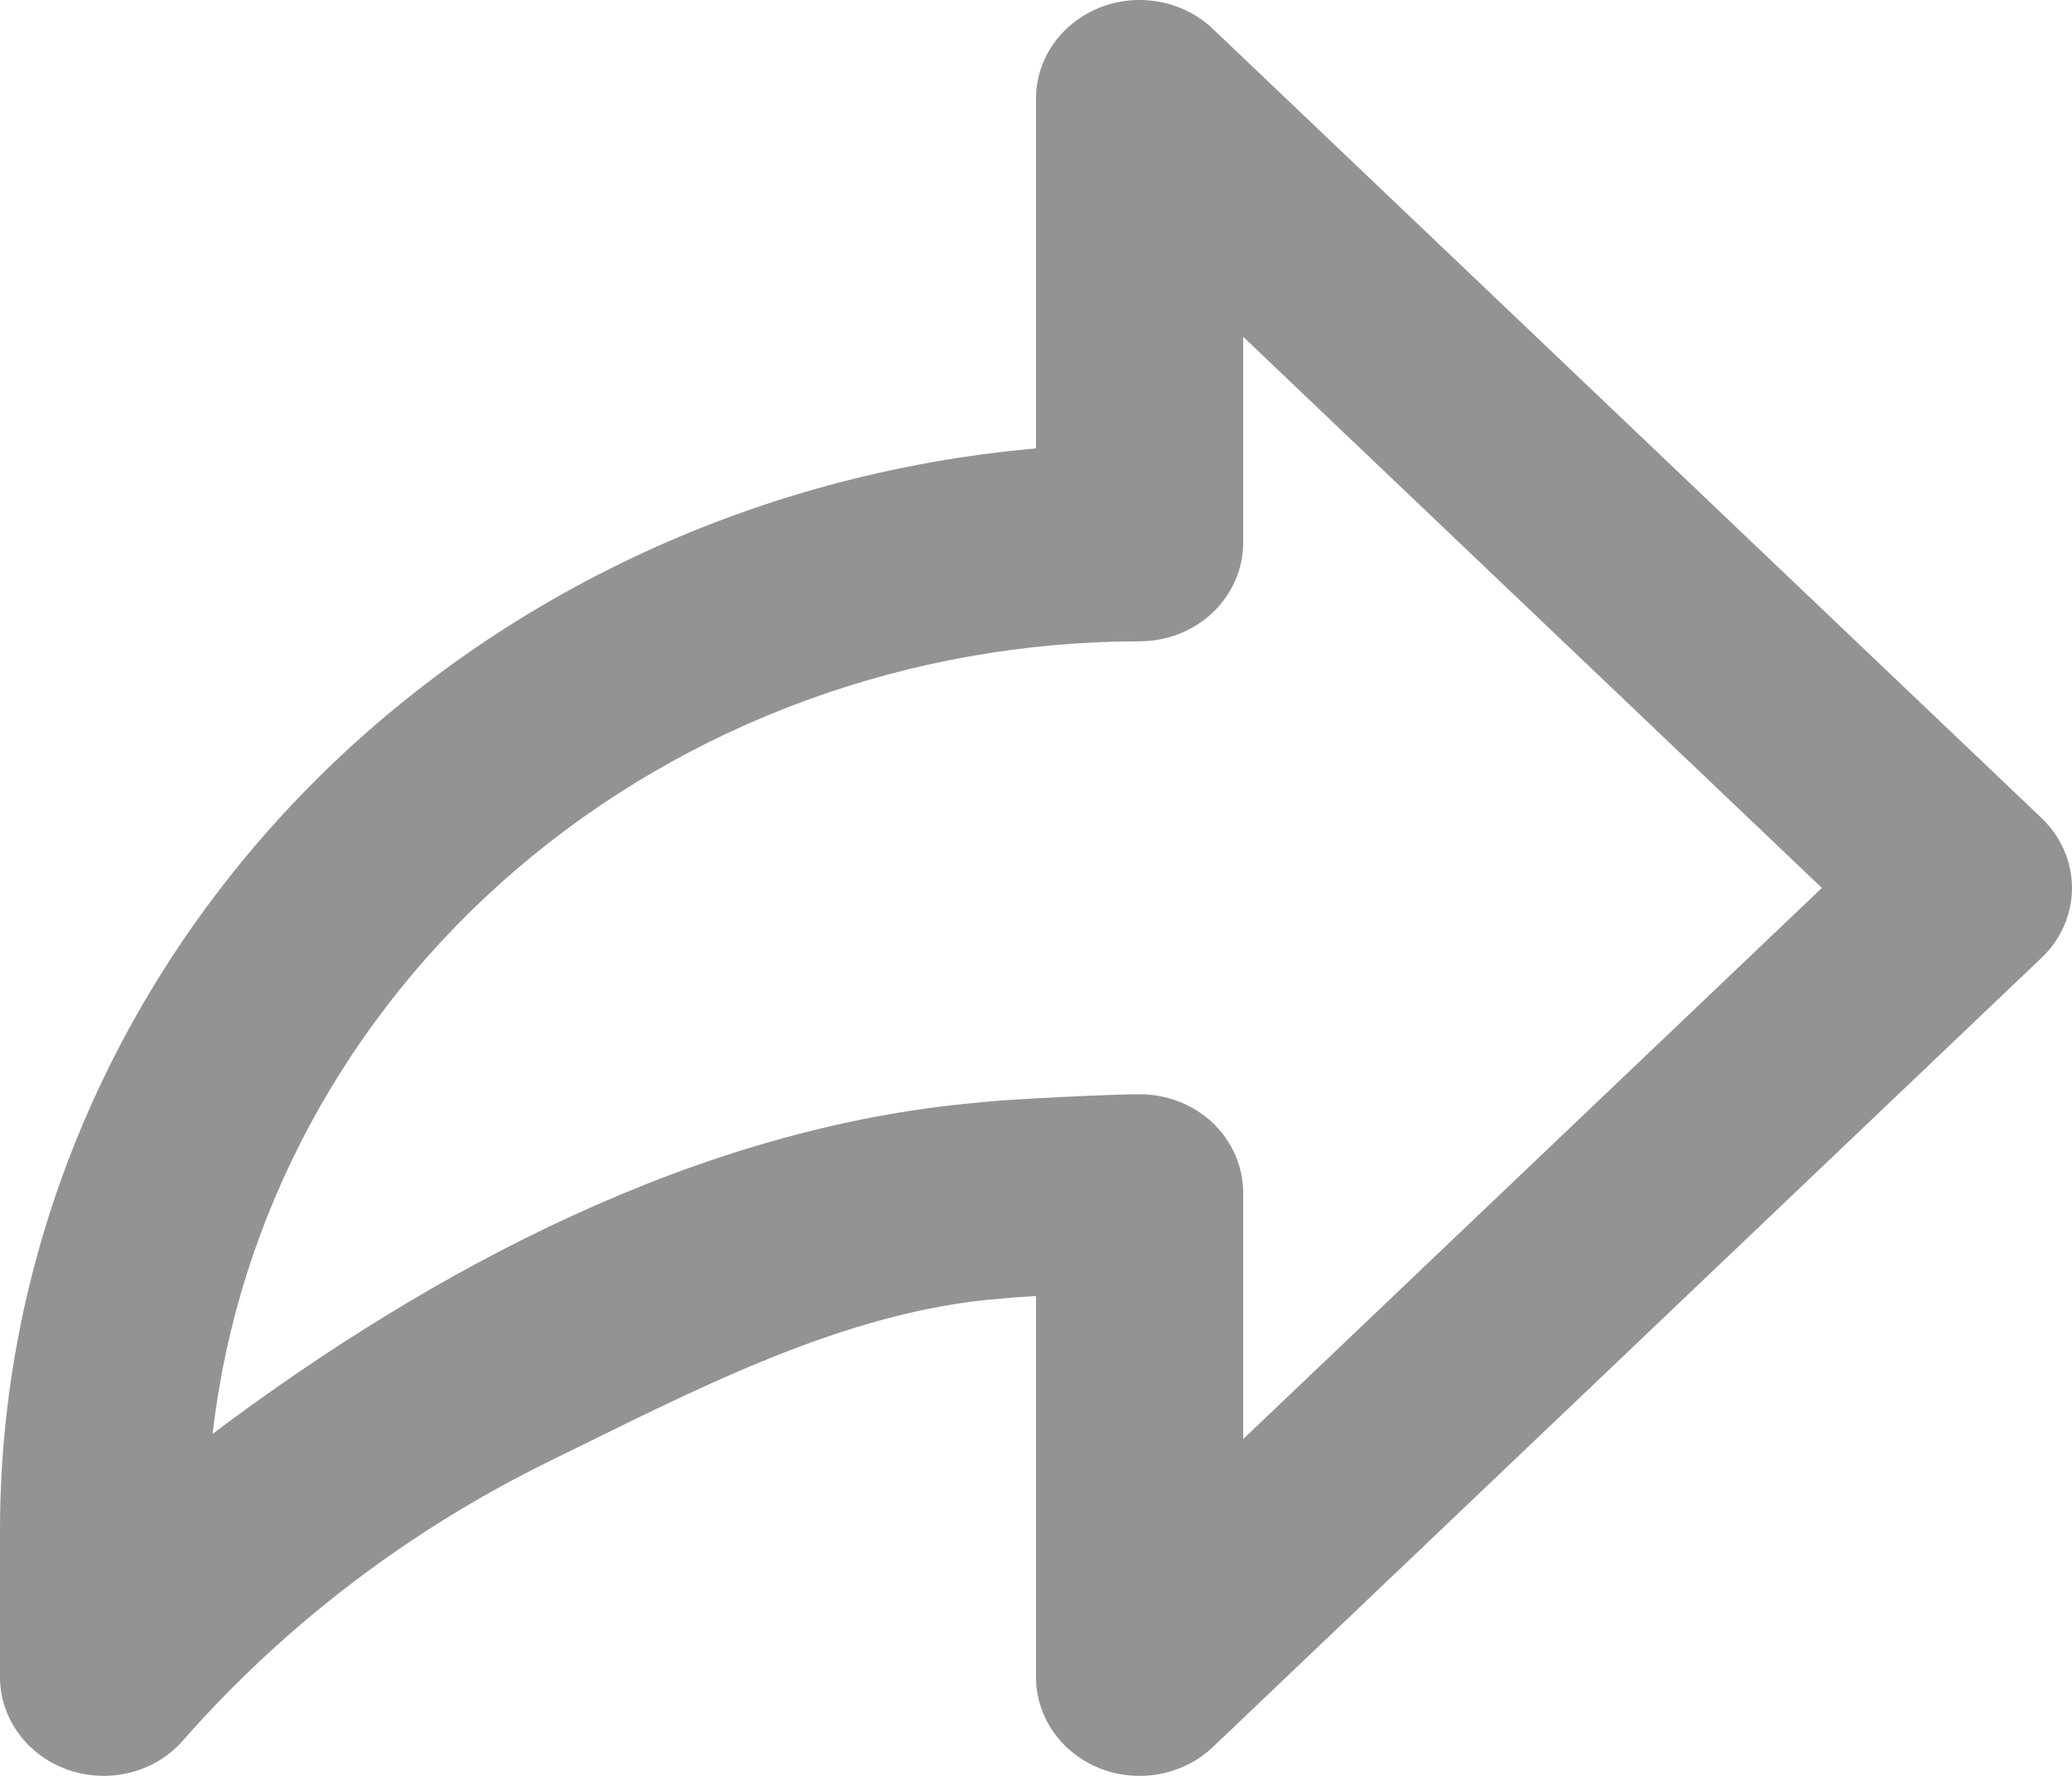 <svg width="21" height="18" viewBox="0 0 21 18" fill="none" xmlns="http://www.w3.org/2000/svg">
<path d="M20.693 8.293L12.293 0.293C12.146 0.153 11.959 0.058 11.755 0.019C11.551 -0.019 11.34 0 11.148 0.076C10.957 0.152 10.793 0.28 10.677 0.444C10.562 0.609 10.5 0.802 10.5 1V4.545C7.632 4.798 4.966 6.061 3.024 8.087C1.082 10.113 0.003 12.757 0 15.5V17C0 17.208 0.068 17.41 0.195 17.579C0.321 17.748 0.499 17.876 0.705 17.944C0.911 18.012 1.134 18.018 1.344 17.96C1.553 17.902 1.738 17.783 1.873 17.62C2.902 16.455 4.164 15.497 5.586 14.802C7.008 14.107 8.561 13.279 10.155 13.162C10.207 13.156 10.338 13.146 10.5 13.136L10.5 17C10.5 17.198 10.562 17.391 10.677 17.556C10.793 17.72 10.957 17.848 11.148 17.924C11.34 18 11.551 18.019 11.755 17.981C11.959 17.942 12.146 17.847 12.293 17.707L20.693 9.707C20.889 9.519 21 9.265 21 9C21 8.735 20.889 8.481 20.693 8.293ZM12.6 14.586L12.6 12.091C12.6 11.825 12.489 11.571 12.293 11.383C12.096 11.196 11.829 11.091 11.55 11.091C11.282 11.091 10.189 11.141 9.91 11.176C7.08 11.424 4.386 12.857 2.155 14.533C2.408 12.328 3.507 10.288 5.24 8.806C6.974 7.324 9.22 6.503 11.55 6.5C11.829 6.5 12.096 6.395 12.293 6.207C12.489 6.019 12.6 5.765 12.6 5.5V3.414L18.465 9L12.6 14.586Z" fill="#939393"/>
</svg>

